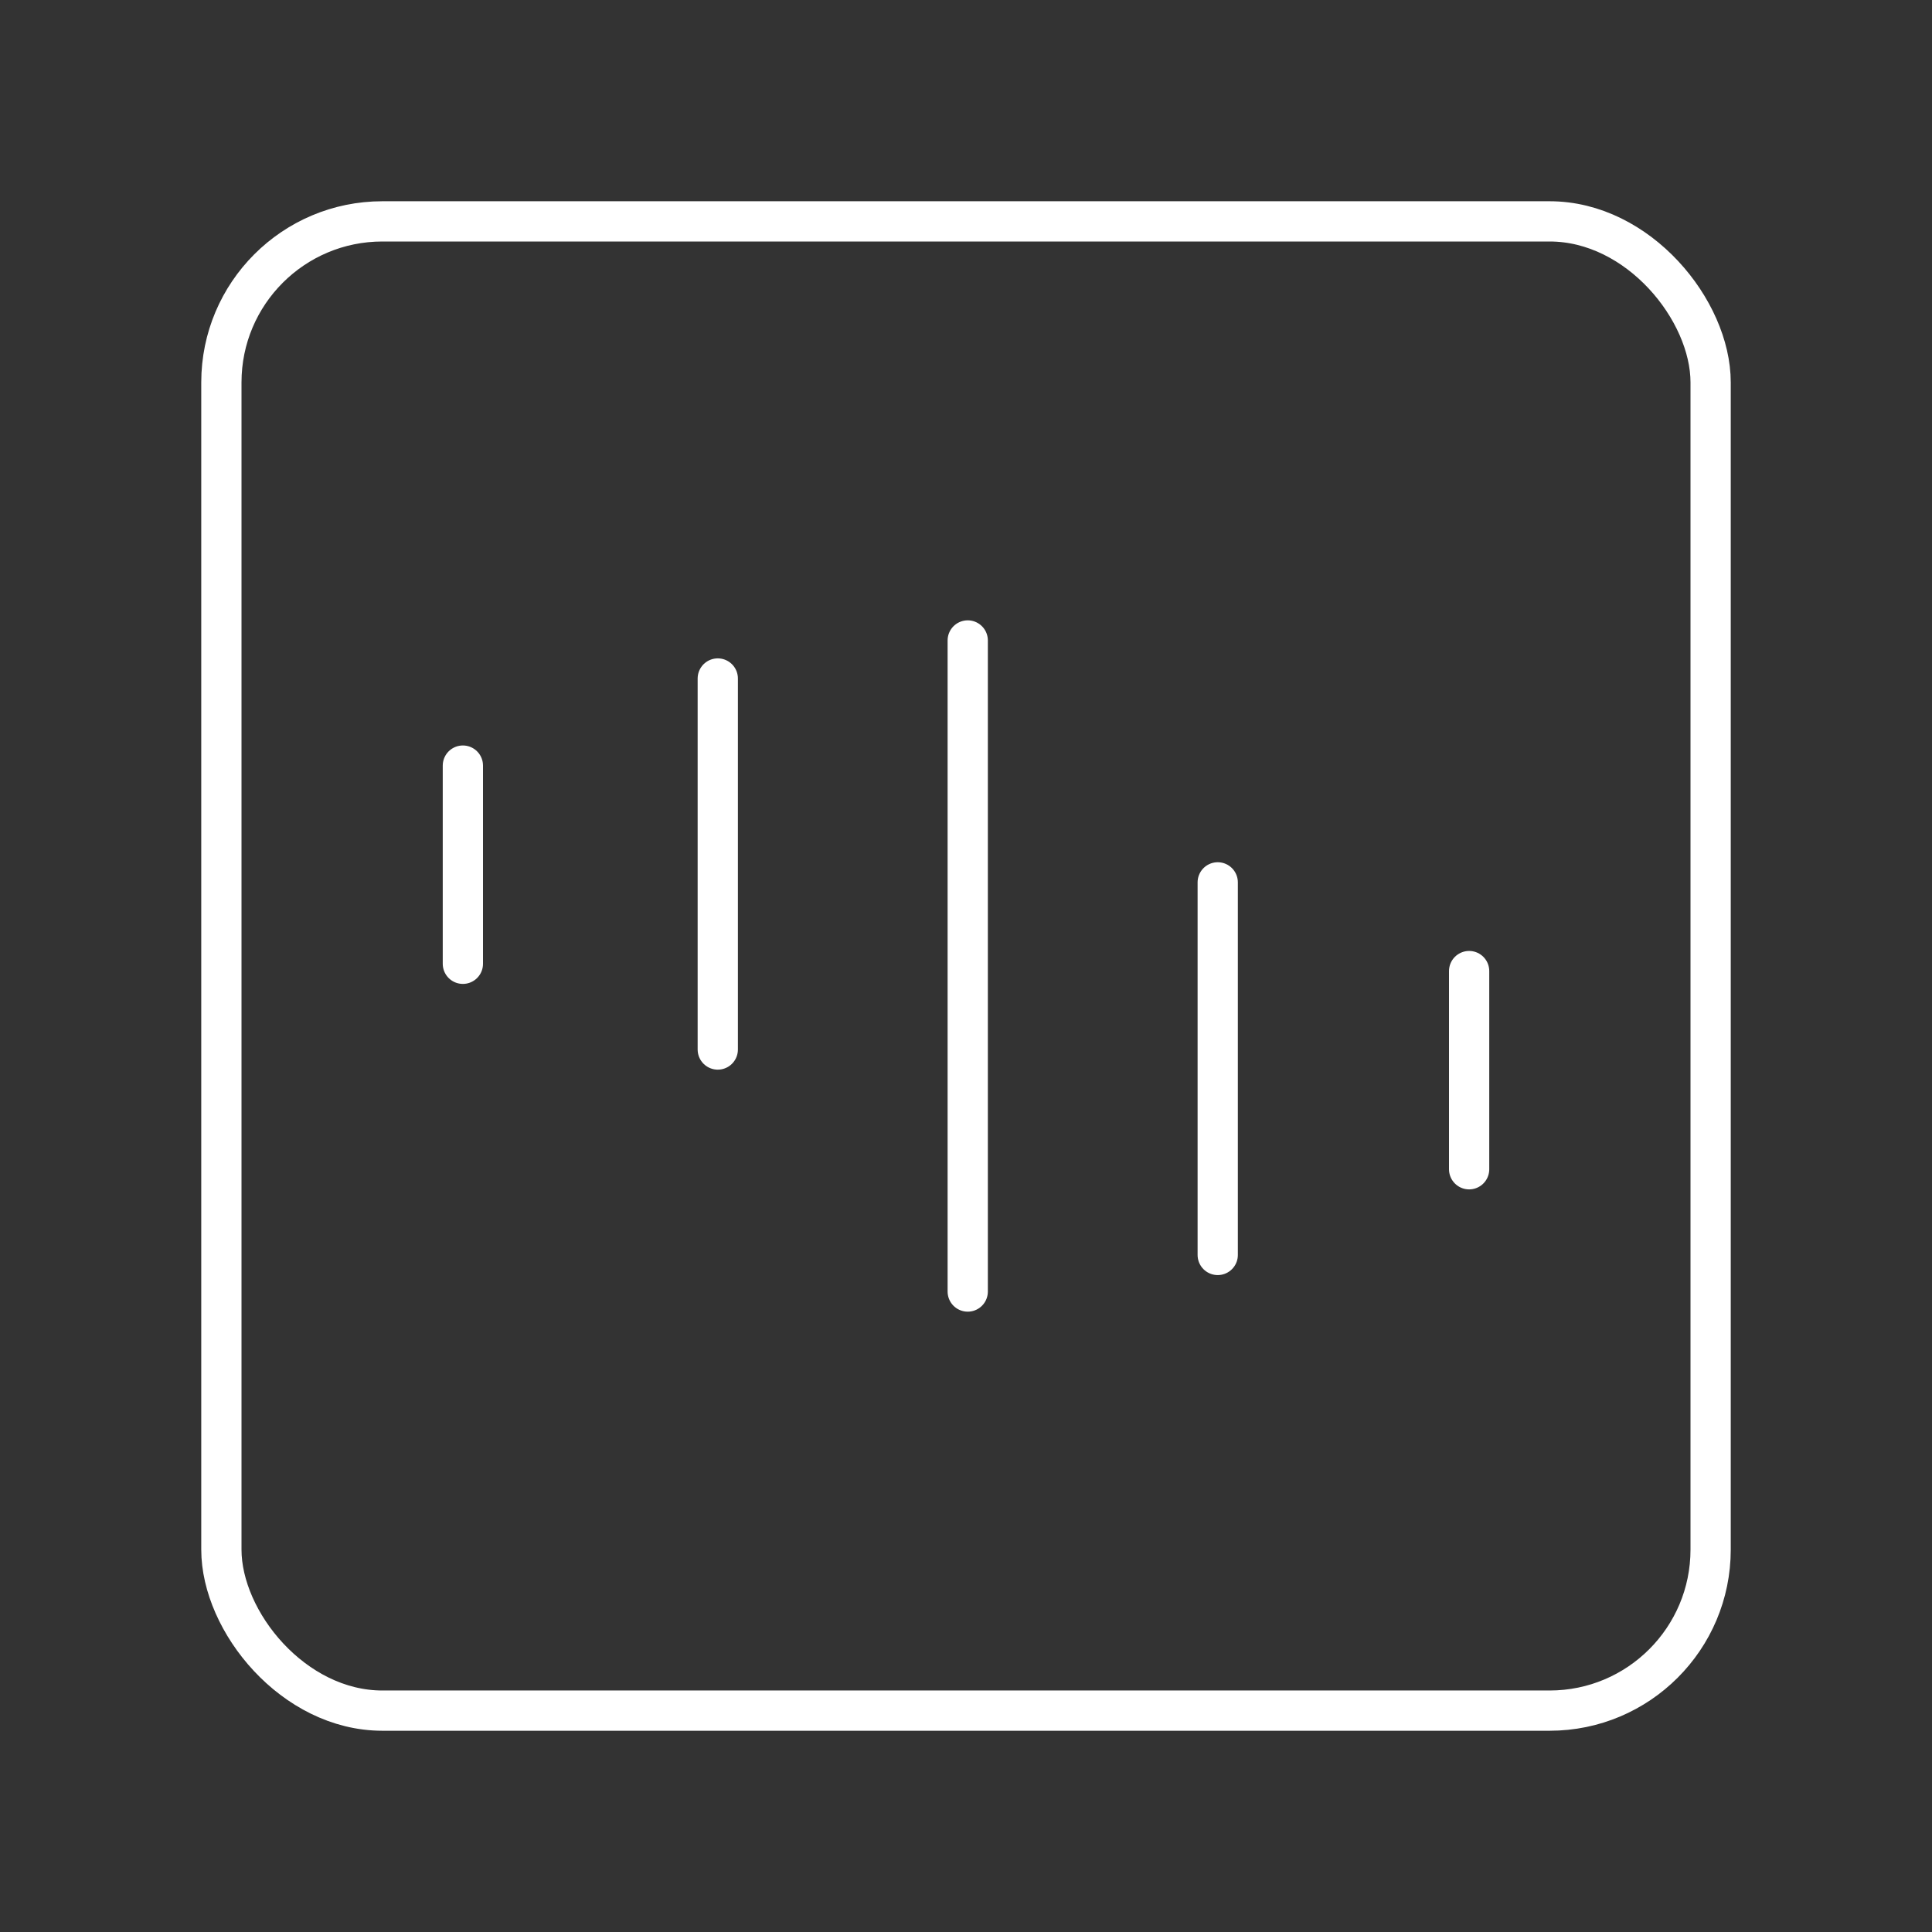 <?xml version="1.0" encoding="UTF-8"?><svg id="a" xmlns="http://www.w3.org/2000/svg" viewBox="0 0 48 48"><rect x="0" y="0" width="48" height="48" fill="#333333" stroke="none"/><defs><style>.b{fill:none;stroke:#fff;stroke-linecap:round;stroke-linejoin:round;}</style></defs><path class="b" d="M24.043,15.912v16.176M17.833,16.857v9.218M30.254,21.922v9.257M36.5,24.126v4.924M11.5,19.021v4.924"/><rect class="b" x="5.5" y="5.5" width="37" height="37" rx="4" ry="4"/></svg>
